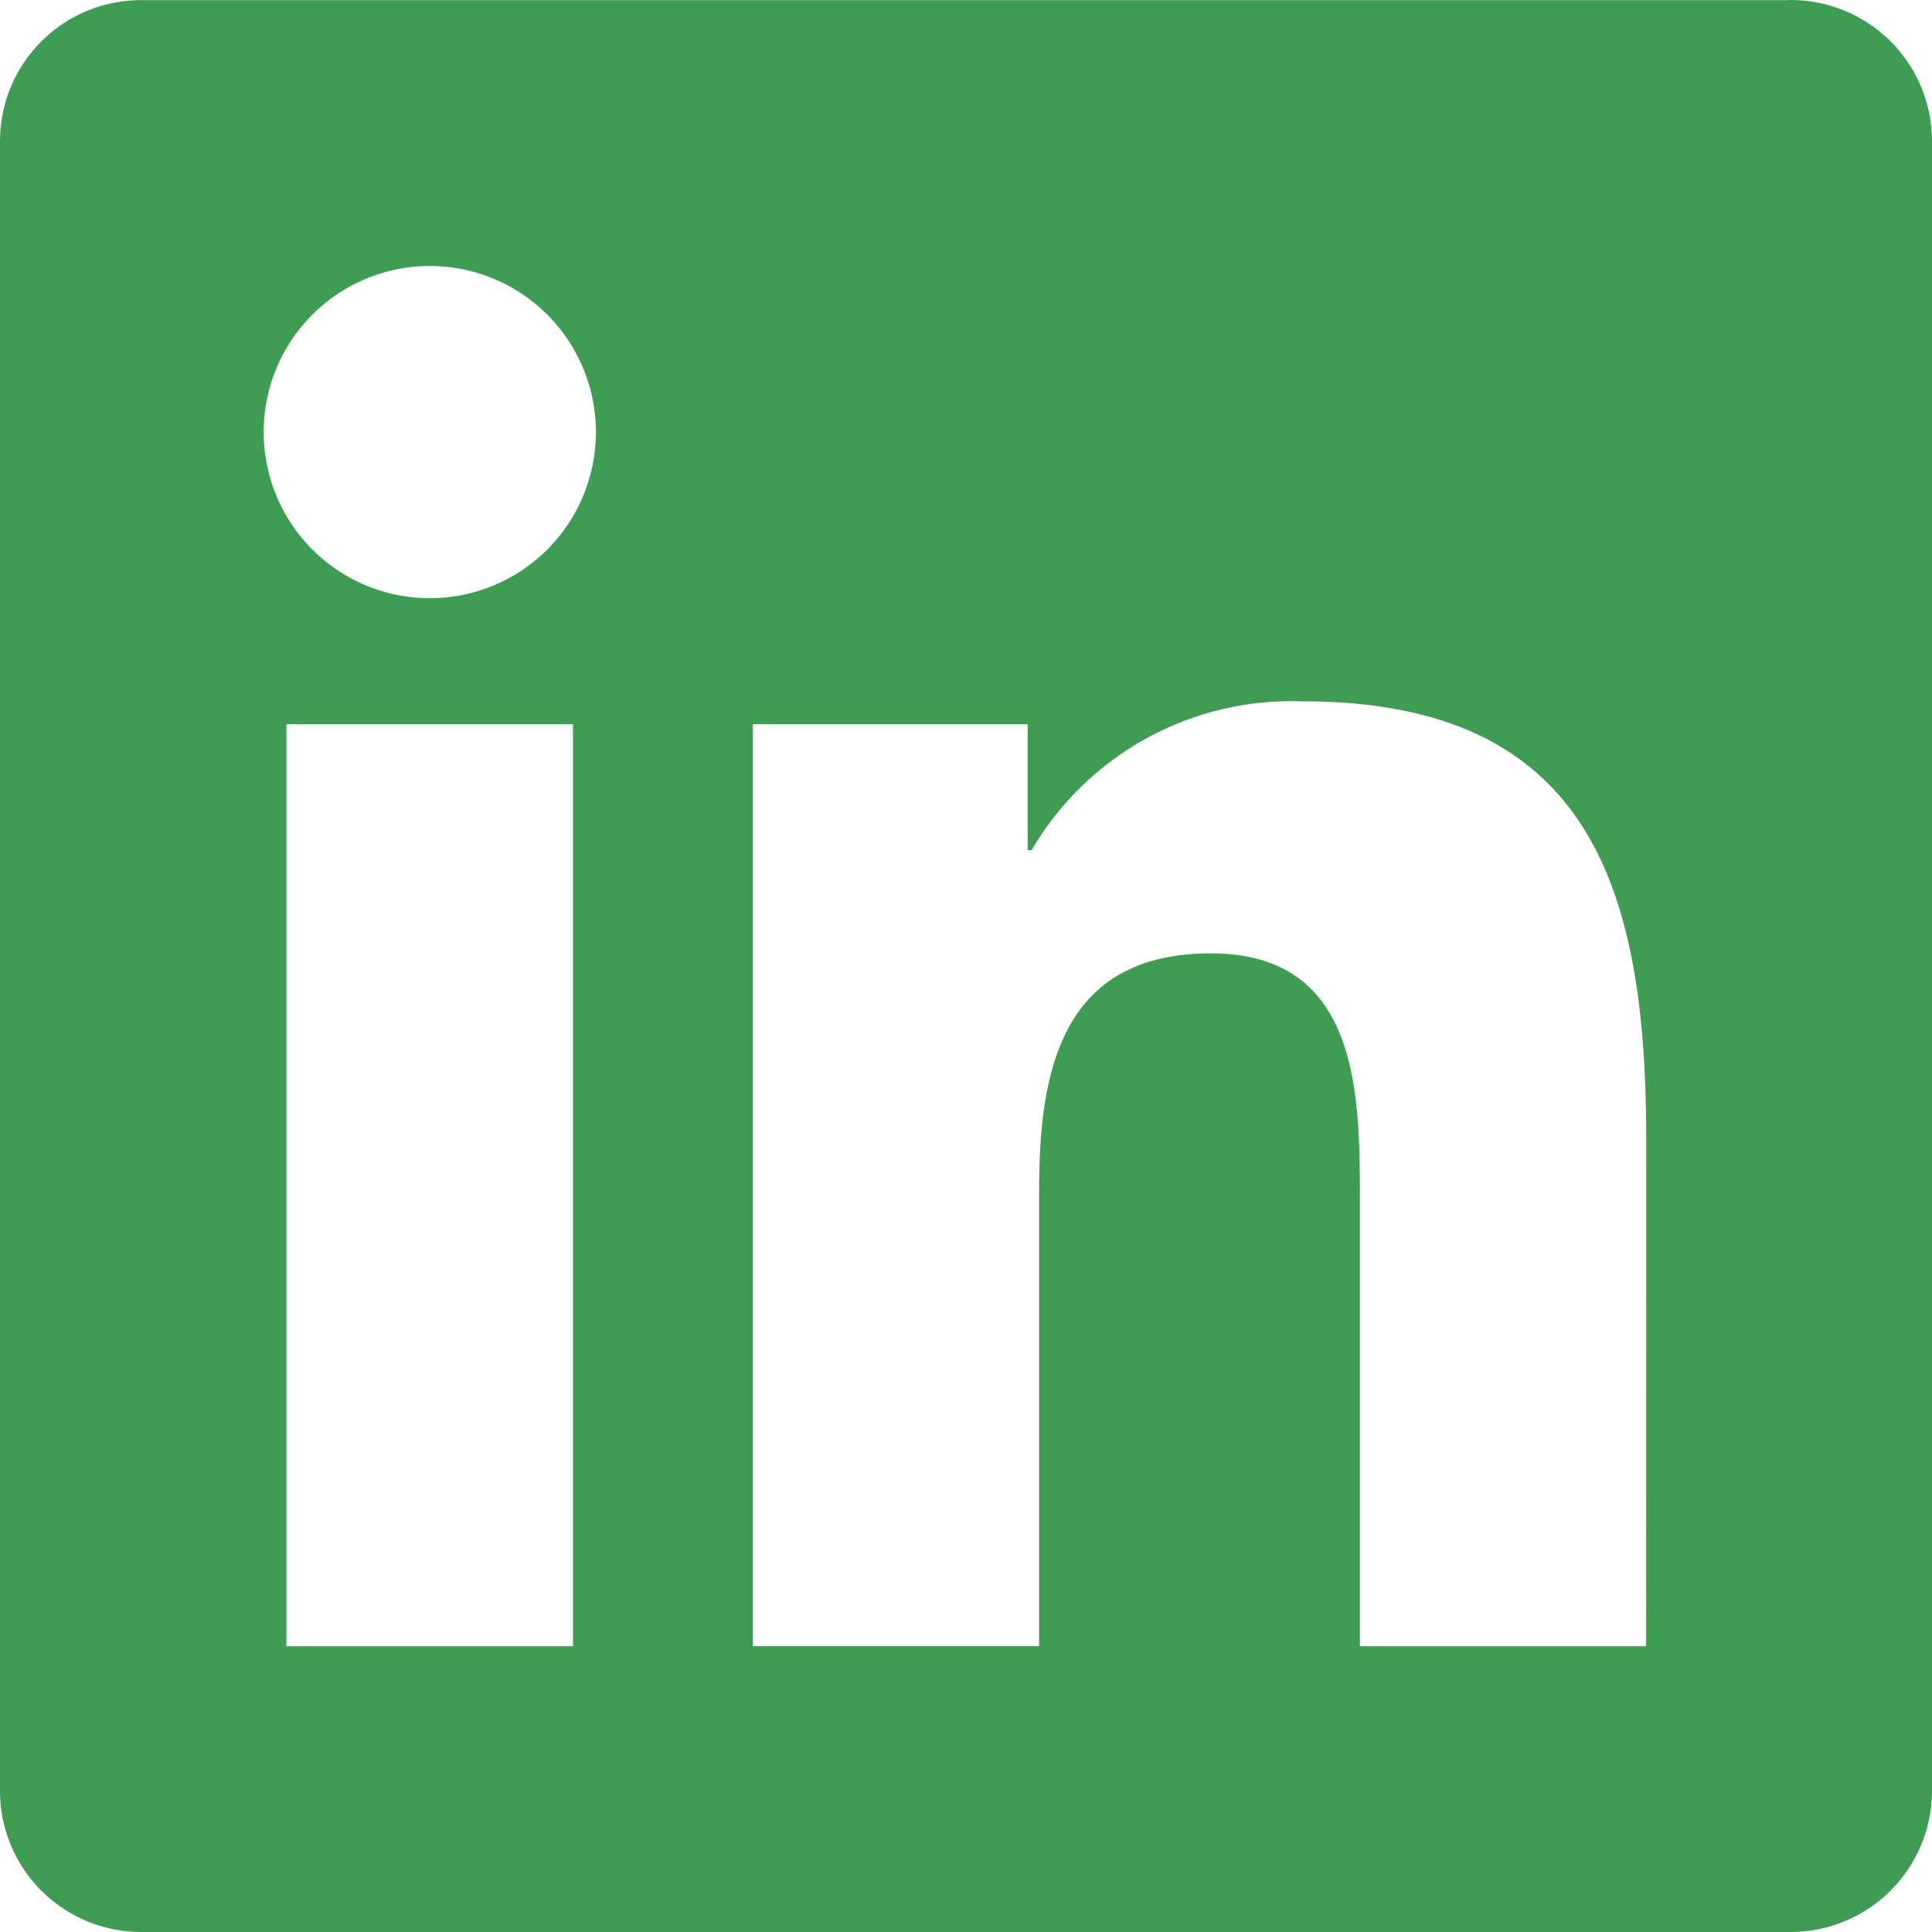 <svg width="70" height="70" viewBox="0 0 70 70" fill="none" xmlns="http://www.w3.org/2000/svg">
<path d="M59.643 59.645H49.272V43.401C49.272 39.528 49.202 34.542 43.877 34.542C38.475 34.542 37.649 38.762 37.649 43.12V59.644H27.277V26.241H37.234V30.806H37.373C38.37 29.102 39.809 27.7 41.539 26.75C43.269 25.8 45.225 25.337 47.197 25.41C57.709 25.41 59.648 32.325 59.648 41.321L59.643 59.645ZM15.574 21.675C14.383 21.675 13.22 21.322 12.23 20.661C11.24 20 10.468 19.06 10.012 17.96C9.557 16.861 9.437 15.65 9.669 14.483C9.901 13.315 10.475 12.242 11.316 11.401C12.158 10.559 13.23 9.985 14.398 9.753C15.565 9.52 16.775 9.639 17.875 10.095C18.975 10.55 19.915 11.321 20.577 12.311C21.238 13.301 21.591 14.464 21.592 15.655C21.592 16.445 21.436 17.228 21.134 17.958C20.832 18.689 20.388 19.352 19.83 19.911C19.271 20.47 18.607 20.914 17.877 21.216C17.147 21.519 16.364 21.675 15.574 21.675ZM20.76 59.645H10.377V26.241H20.76V59.645ZM64.814 0.005H5.165C3.812 -0.011 2.507 0.512 1.538 1.458C0.57 2.405 0.017 3.696 0 5.05V64.949C0.016 66.303 0.569 67.596 1.537 68.543C2.506 69.49 3.811 70.014 5.165 70H64.814C66.171 70.017 67.48 69.494 68.452 68.547C69.424 67.6 69.981 66.306 70 64.949V5.046C69.981 3.689 69.424 2.396 68.451 1.45C67.479 0.504 66.171 -0.017 64.814 0" fill="#3E9D53"/>
</svg>
